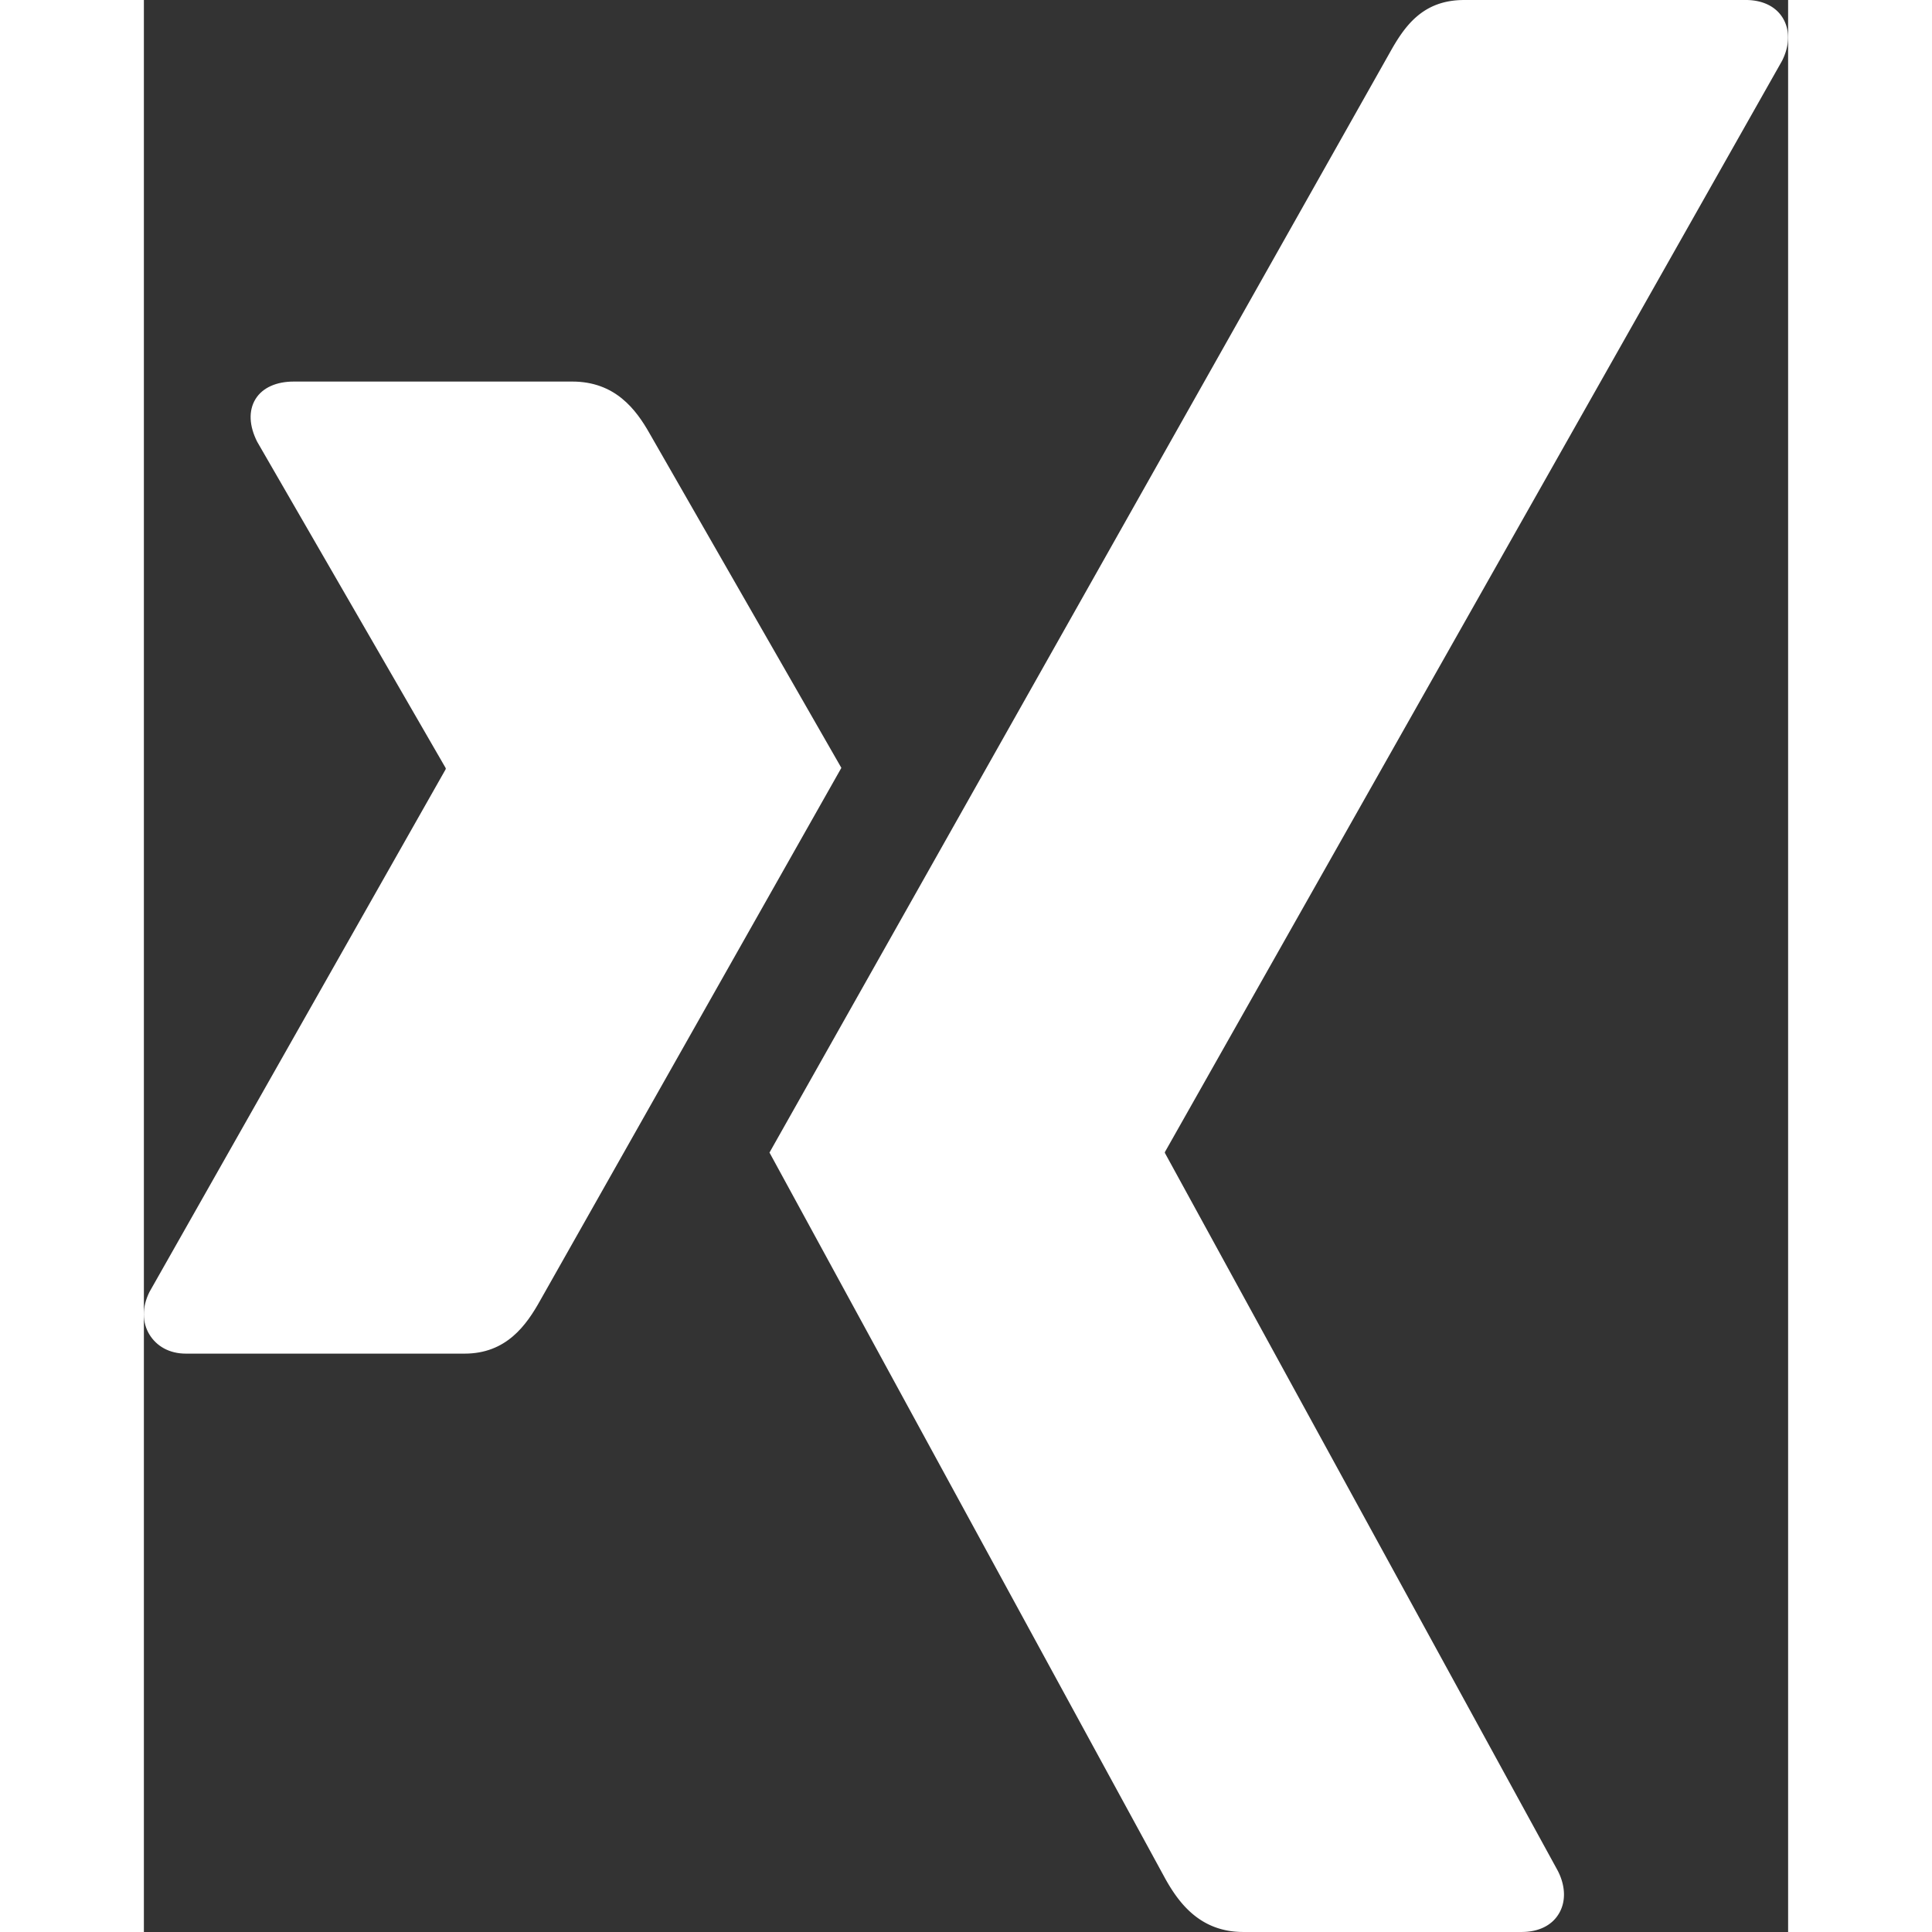 <?xml version="1.0" encoding="UTF-8"?>
<svg width="50" height="50" viewBox="426.9 102.5 170.21 200" xmlns="http://www.w3.org/2000/svg">
<rect x="426.9" y="102.5" width="170.21" height="200" fill="#333333" stroke="none"/>
<title>Xing</title>
<path d="M442.394 142c-1.736 0-3.197.61-3.934 1.803-.76 1.231-.645 2.818.166 4.424l19.503 33.761c.033.064.033.105 0 .164l-30.648 54.084c-.799 1.592-.76 3.191 0 4.425.736 1.187 2.033 1.966 3.771 1.966h28.844c4.312 0 6.393-2.91 7.867-5.57 0 0 29.973-53.01 31.14-55.068-.118-.19-19.83-34.58-19.83-34.58-1.439-2.557-3.606-5.41-8.03-5.41h-28.849z" fill="#fff"/>
<path d="M563.574 102.501c-4.309 0-6.176 2.714-7.723 5.494 0 0-62.14 110.2-64.188 113.818.105.196 40.984 75.191 40.984 75.191 1.432 2.558 3.641 5.494 8.06 5.494h28.81c1.738 0 3.096-.654 3.828-1.843.77-1.23.748-2.857-.059-4.458l-40.664-74.295a.167.167 0 0 1 0-.189l63.863-112.92c.803-1.594.82-3.22.061-4.452-.736-1.188-2.098-1.843-3.836-1.843h-29.139v.002h.003z" fill="#fff"/>
</svg>
